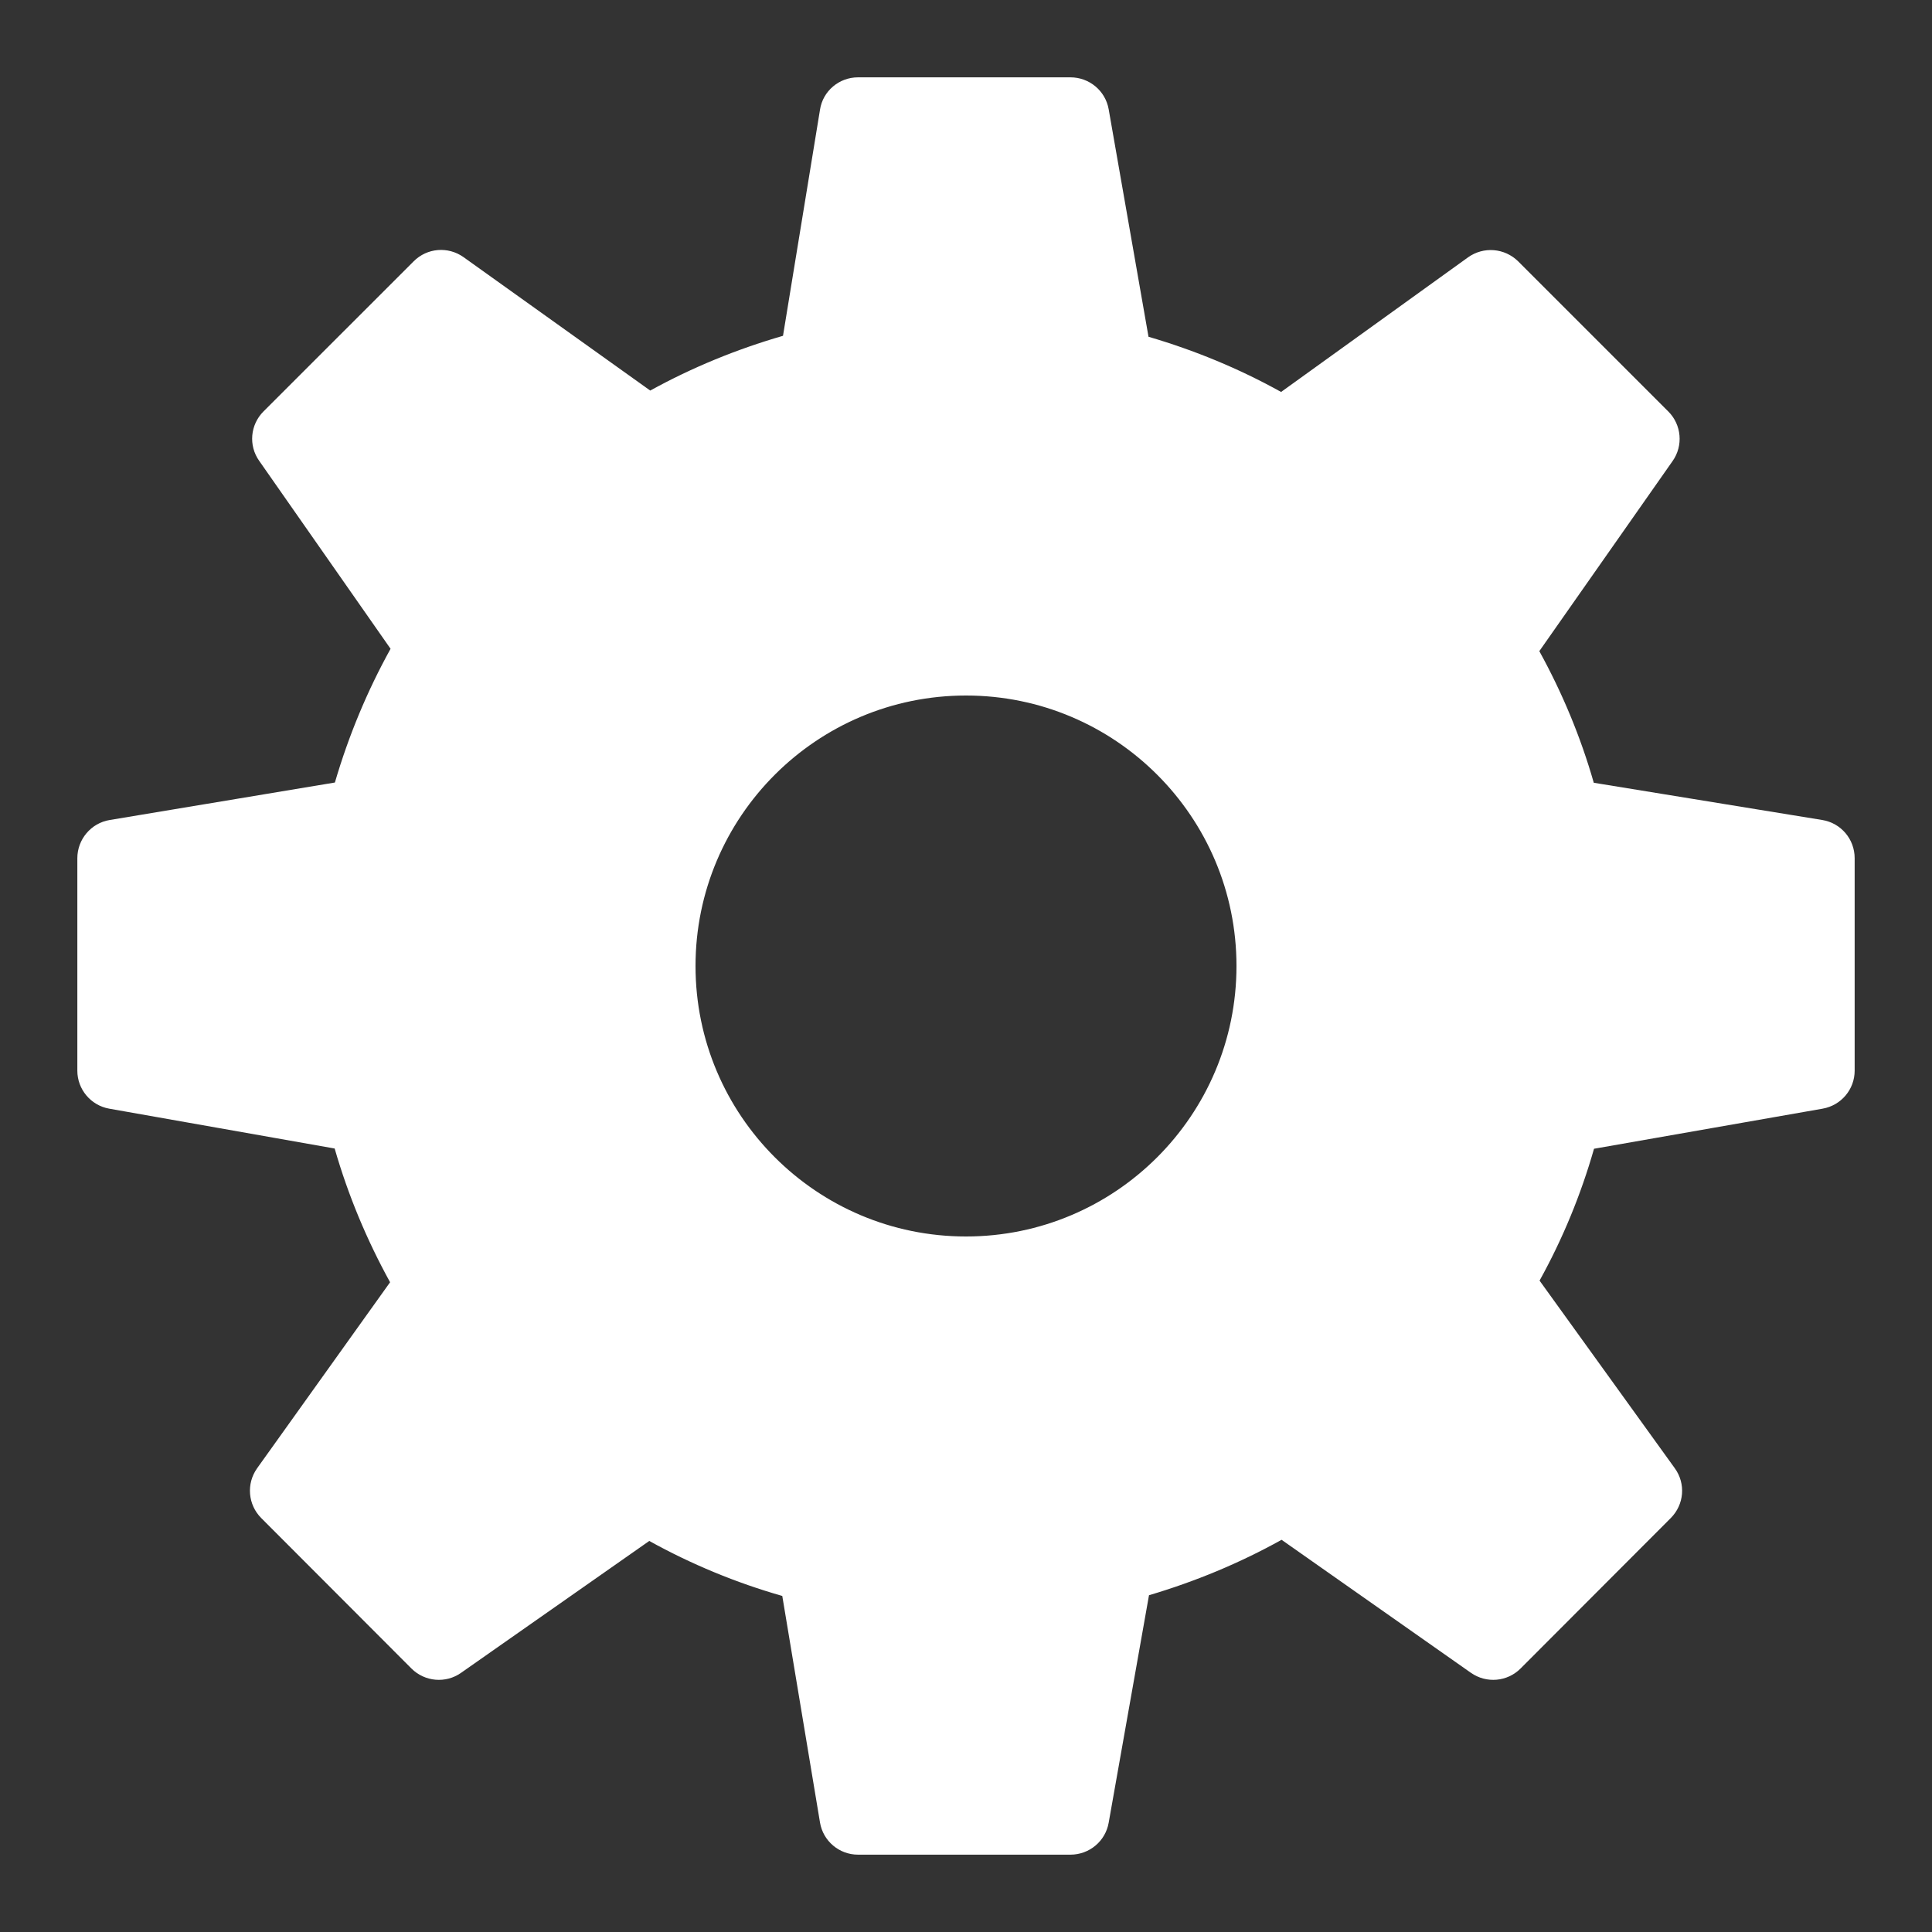 <?xml version="1.0" encoding="UTF-8"?>
<svg xmlns="http://www.w3.org/2000/svg" xmlns:xlink="http://www.w3.org/1999/xlink" viewBox="0 0 32 32" width="32px" height="32px">
<rect x="0" y="0" width="32" height="32" fill="#333333" stroke="none"/>
<g id="surface404118">
<path style=" stroke:none;fill-rule:nonzero;fill:rgb(100%,100%,100%);fill-opacity:1;" d="M 30.184 13.582 L 26.398 12.965 C 26.18 12.203 25.875 11.473 25.496 10.785 L 27.703 7.637 C 27.883 7.383 27.852 7.035 27.633 6.816 L 25.145 4.328 C 24.922 4.109 24.574 4.078 24.316 4.262 L 21.219 6.492 C 20.523 6.105 19.785 5.801 19.023 5.578 L 18.363 1.809 C 18.309 1.504 18.043 1.281 17.73 1.281 L 14.211 1.281 C 13.898 1.281 13.629 1.508 13.582 1.816 L 12.969 5.562 C 12.199 5.785 11.465 6.086 10.77 6.469 L 7.676 4.258 C 7.422 4.078 7.074 4.105 6.852 4.328 L 4.363 6.816 C 4.145 7.035 4.113 7.379 4.293 7.633 L 6.469 10.746 C 6.082 11.445 5.773 12.188 5.547 12.961 L 1.816 13.582 C 1.508 13.633 1.281 13.902 1.281 14.215 L 1.281 17.734 C 1.281 18.043 1.504 18.309 1.809 18.363 L 5.543 19.023 C 5.766 19.797 6.074 20.535 6.461 21.238 L 4.258 24.32 C 4.078 24.574 4.105 24.922 4.328 25.145 L 6.816 27.637 C 7.035 27.855 7.383 27.887 7.637 27.707 L 10.754 25.523 C 11.453 25.91 12.191 26.215 12.957 26.434 L 13.582 30.188 C 13.633 30.492 13.898 30.719 14.211 30.719 L 17.73 30.719 C 18.043 30.719 18.309 30.496 18.363 30.191 L 19.031 26.422 C 19.797 26.195 20.531 25.891 21.227 25.504 L 24.363 27.707 C 24.621 27.887 24.965 27.855 25.184 27.637 L 27.672 25.145 C 27.895 24.922 27.926 24.574 27.738 24.316 L 25.5 21.211 C 25.883 20.52 26.184 19.789 26.402 19.027 L 30.188 18.363 C 30.496 18.309 30.719 18.043 30.719 17.734 L 30.719 14.215 C 30.719 13.898 30.492 13.633 30.184 13.582 Z M 16 20.48 C 13.527 20.48 11.52 18.473 11.52 16 C 11.52 13.527 13.527 11.52 16 11.52 C 18.473 11.52 20.48 13.527 20.48 16 C 20.48 18.473 18.473 20.48 16 20.48 Z M 16 20.48 "/>
</g>
</svg>
